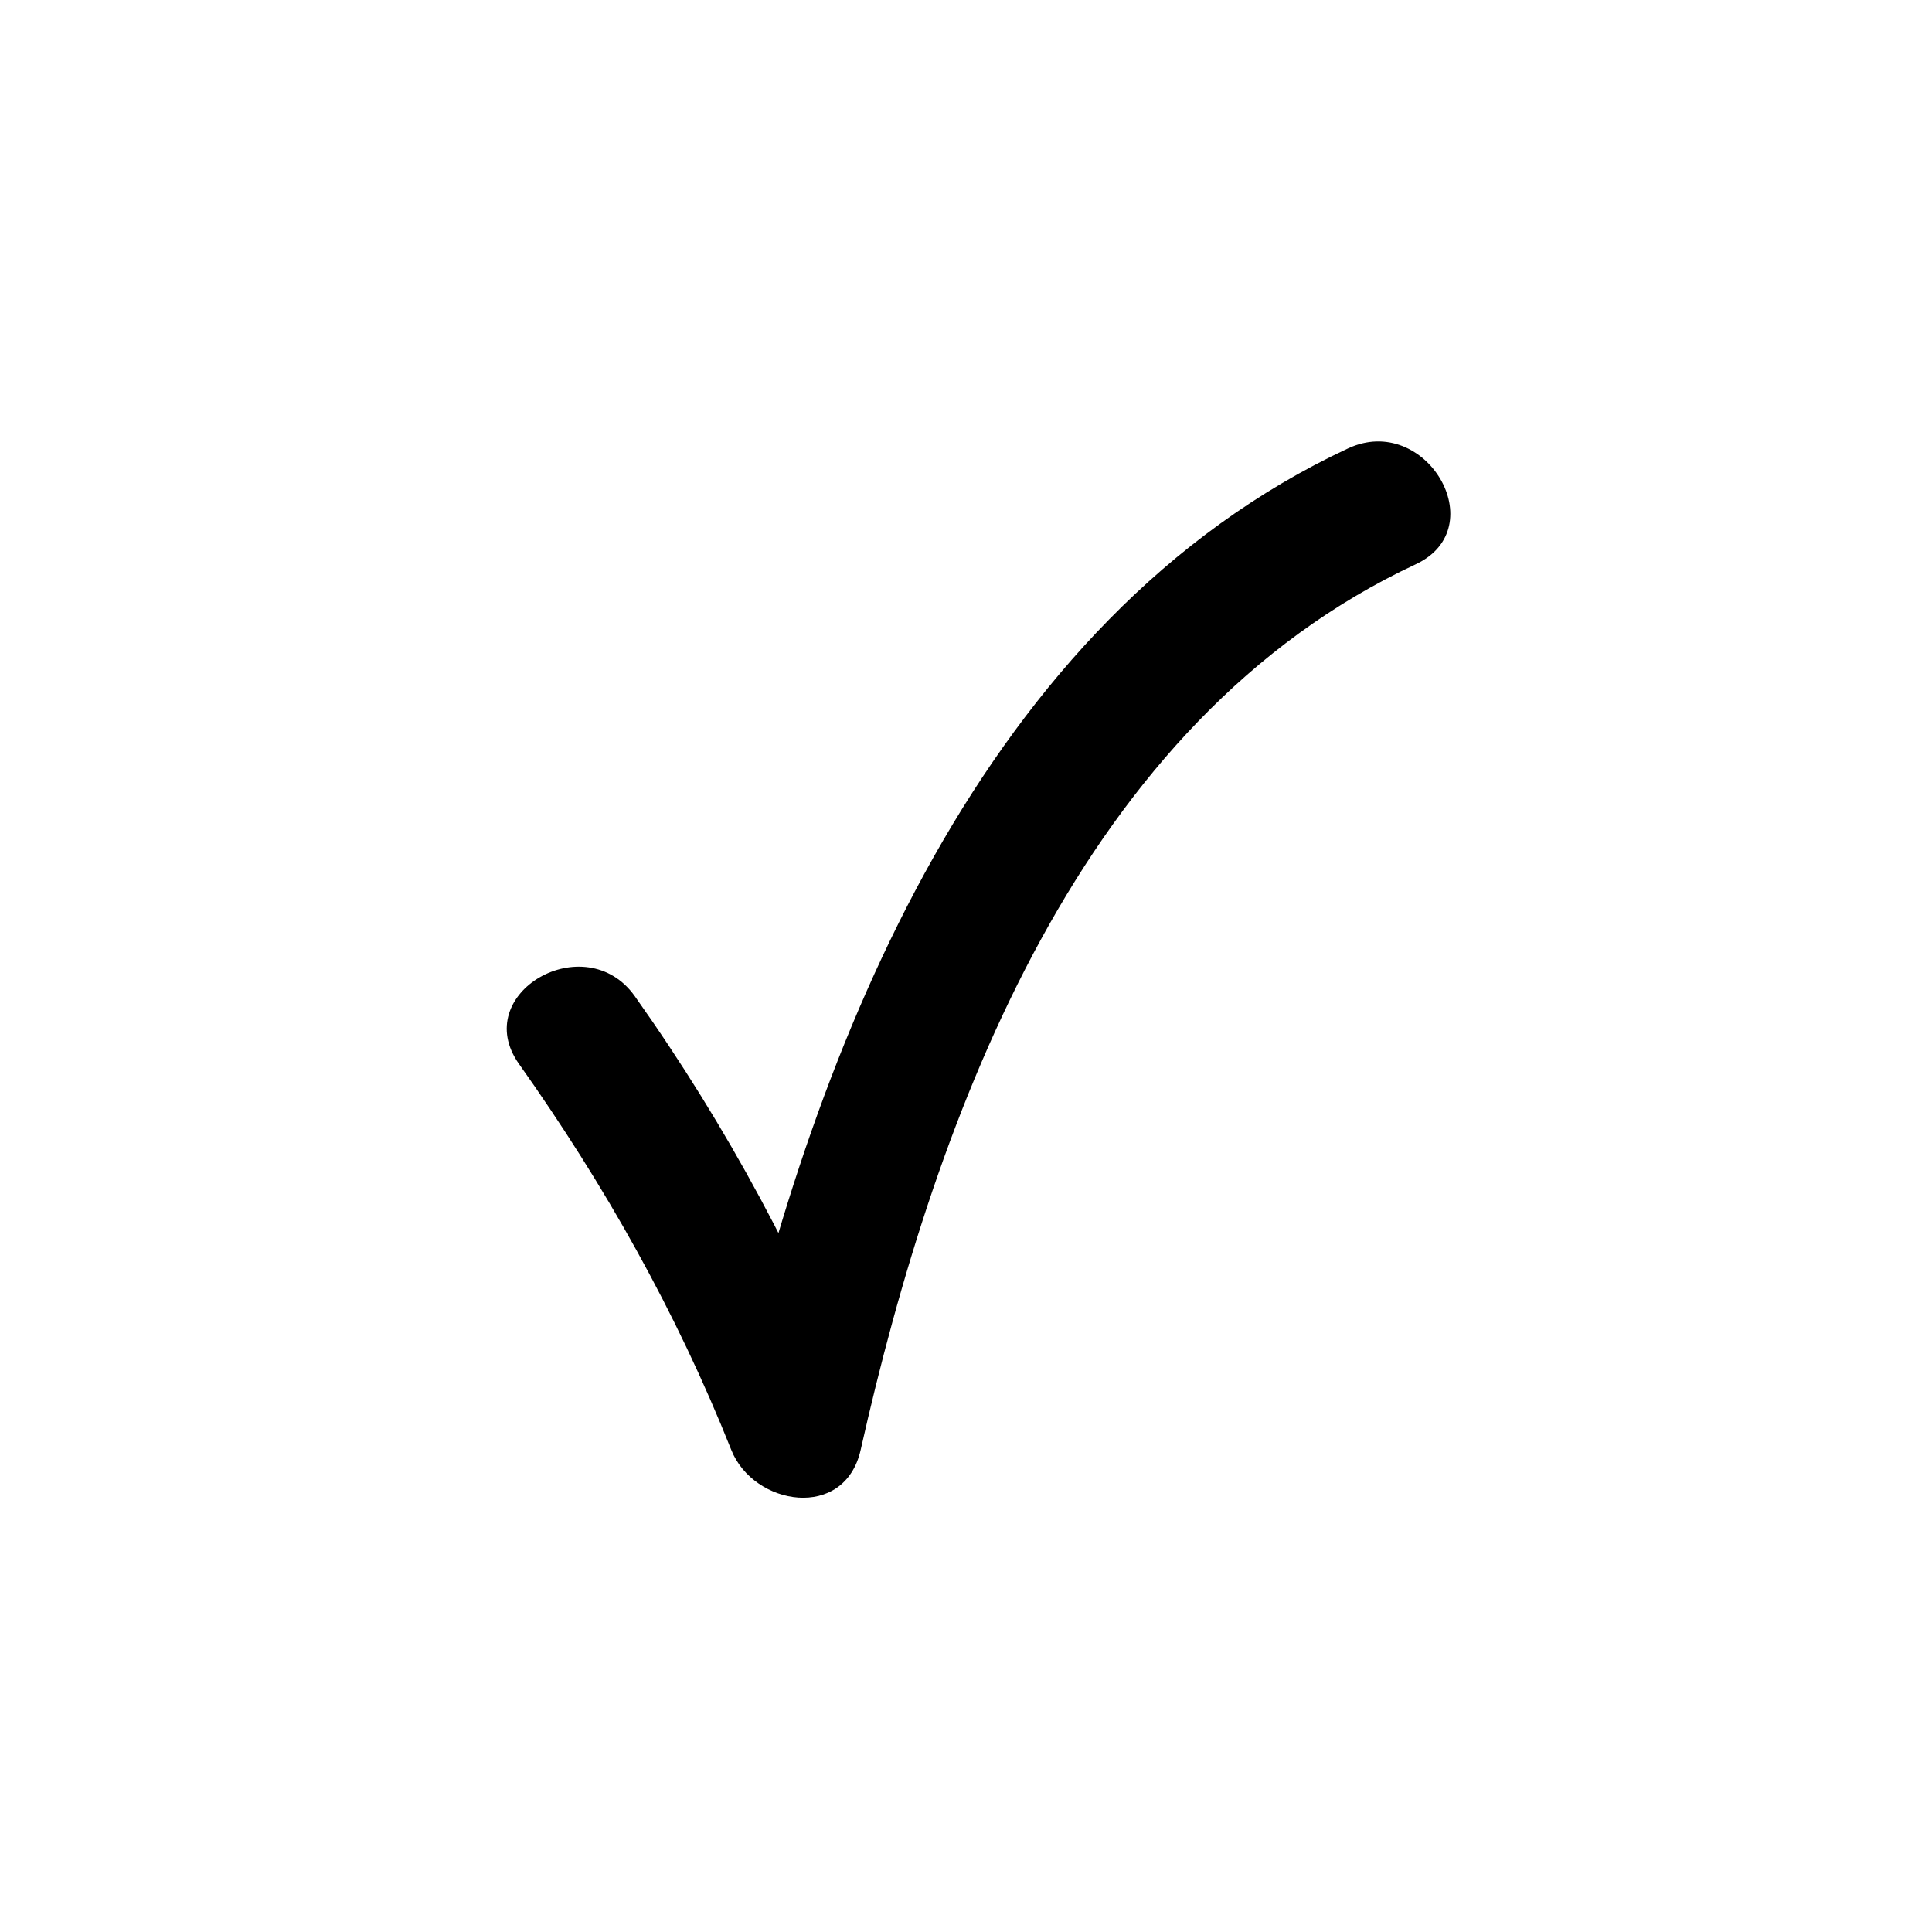 <svg id="emoji" viewBox="0 0 72 72" xmlns="http://www.w3.org/2000/svg">
  <g id="line">
    <path fill="#000000" stroke="none" d="M19.341,39.65c3.193,4.506,5.867,9.25,7.912,14.385c0.831,2.087,4.226,2.646,4.821,0 c2.838-12.609,8.211-27.175,20.686-33.006c2.913-1.361,0.377-5.673-2.524-4.317 C36.62,23.076,30.358,38.913,27.254,52.705c1.607,0,3.214,0,4.821,0c-2.211-5.552-4.958-10.699-8.417-15.579 C21.813,34.522,17.475,37.017,19.341,39.65L19.341,39.65z"/>
  </g>
</svg>
